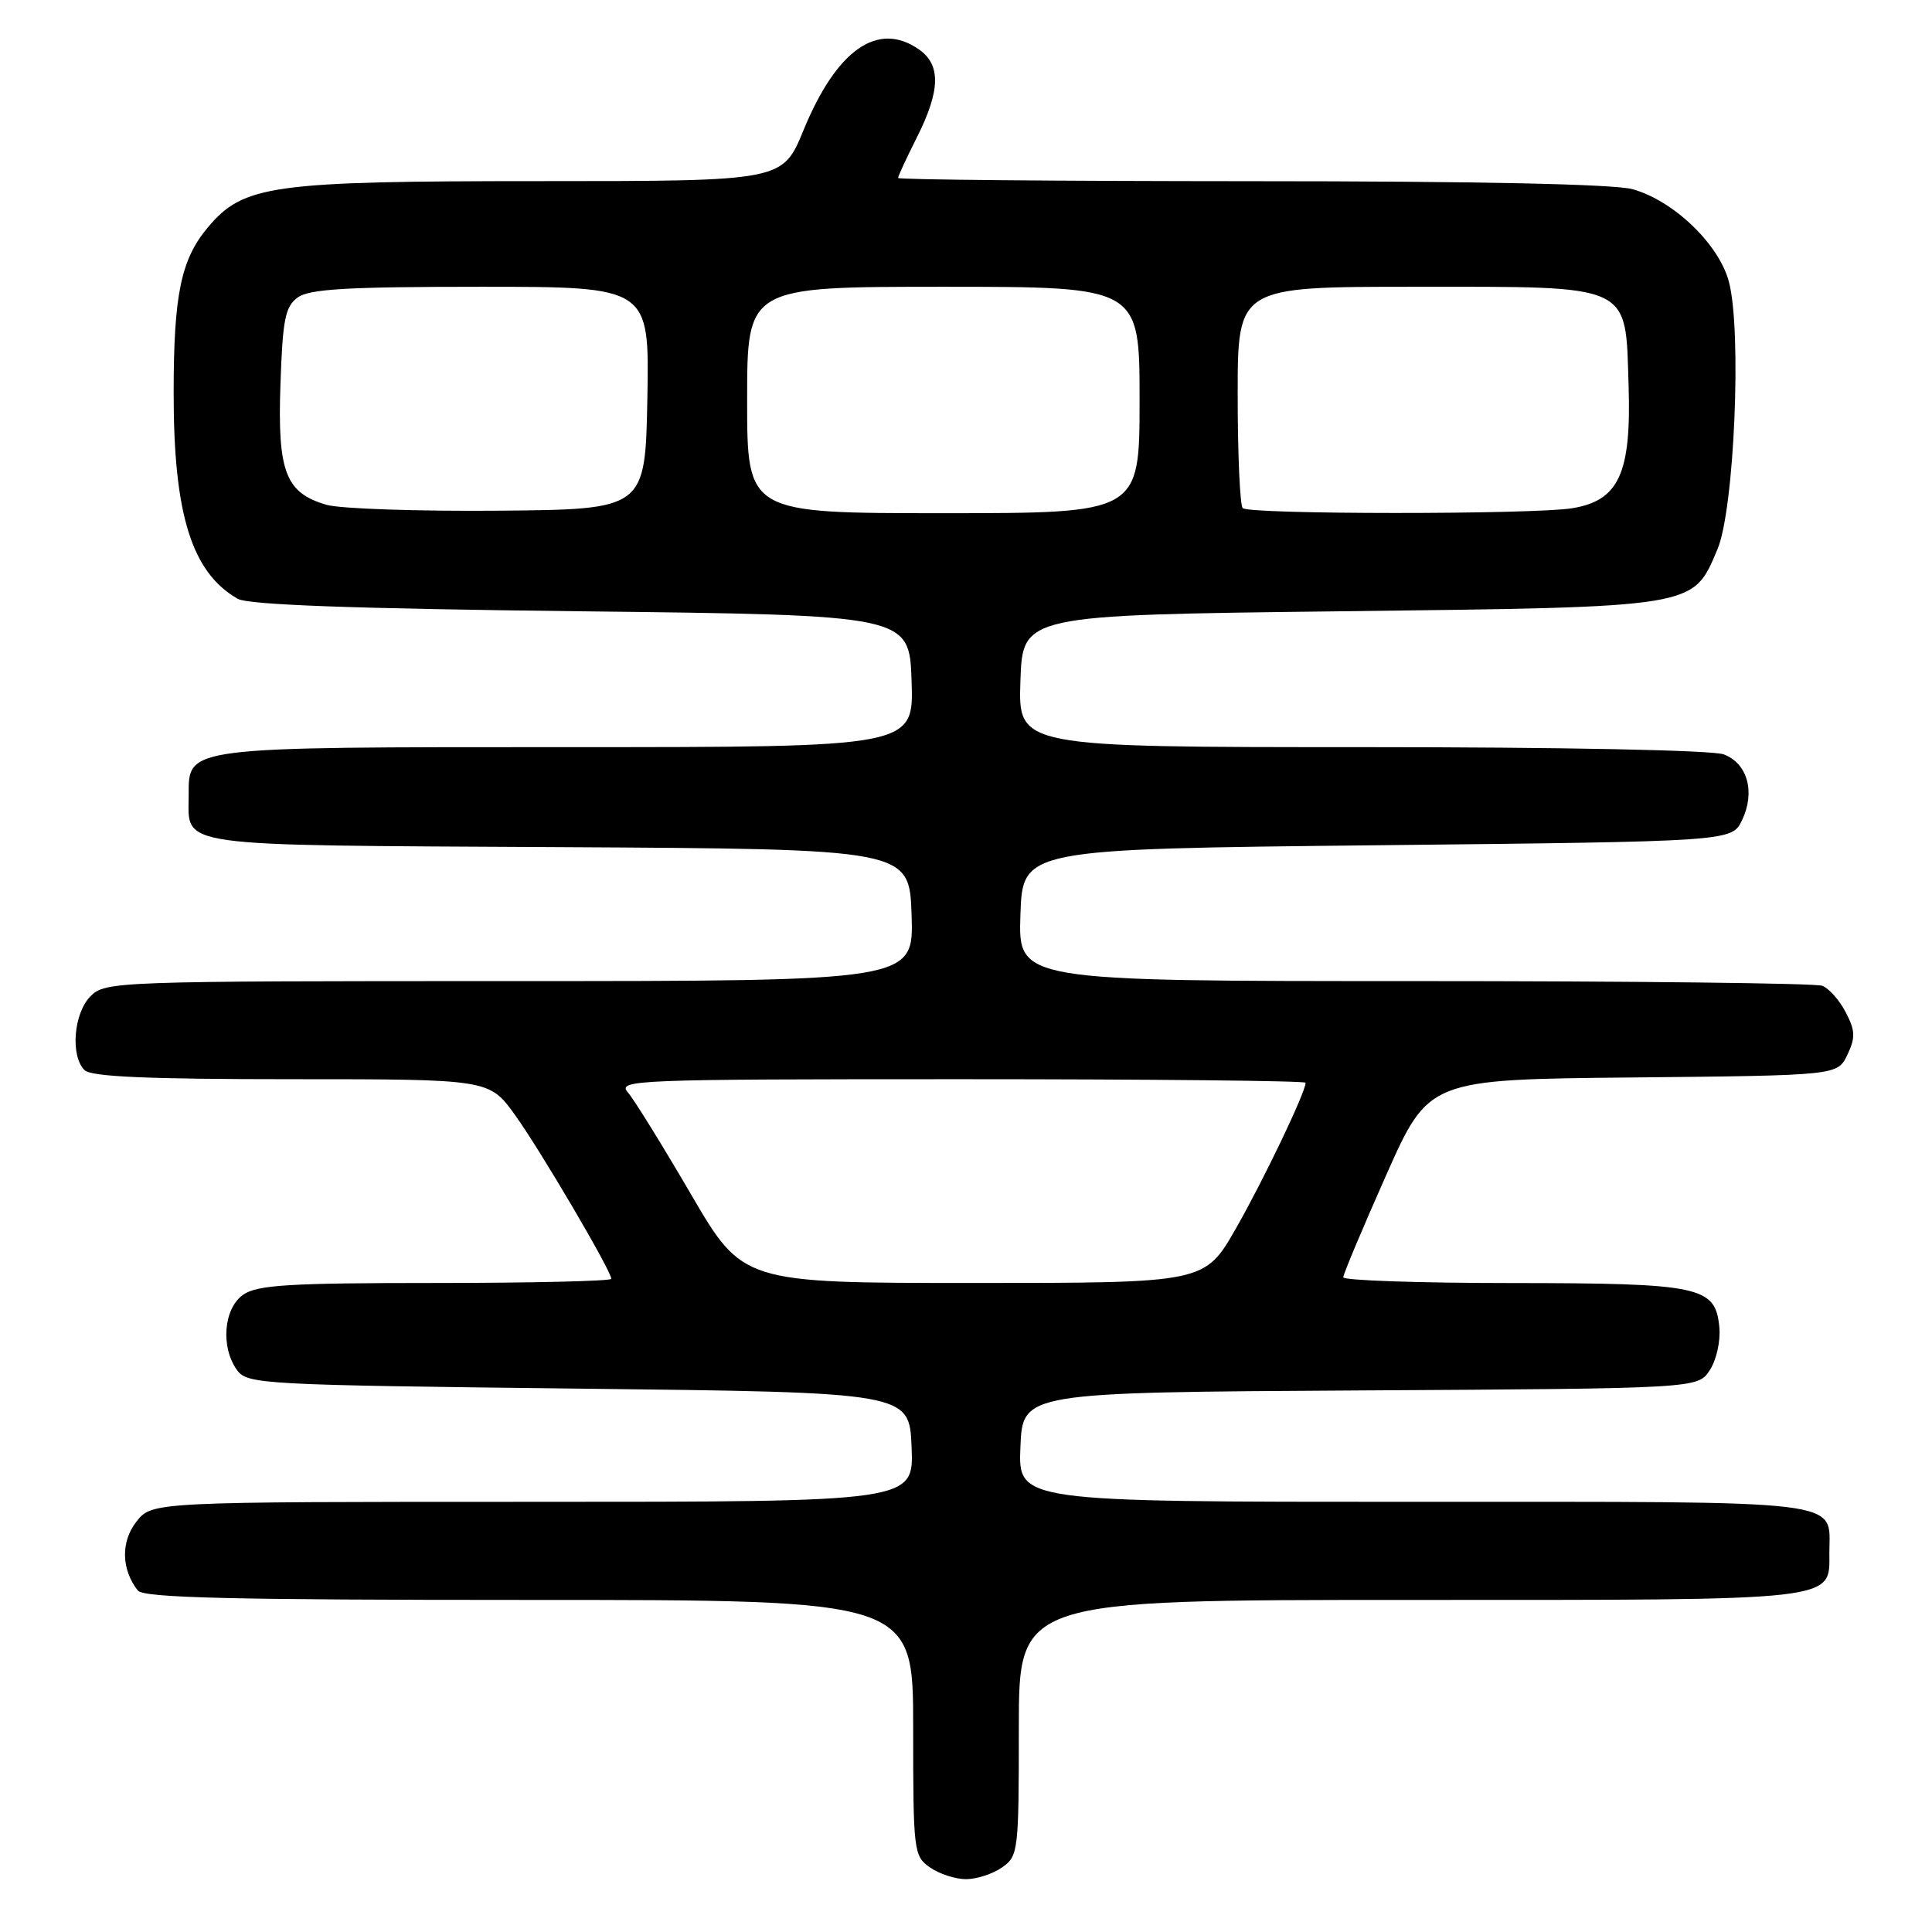 <?xml version="1.0" encoding="UTF-8" standalone="no"?>
<!DOCTYPE svg PUBLIC "-//W3C//DTD SVG 1.1//EN" "http://www.w3.org/Graphics/SVG/1.1/DTD/svg11.dtd" >
<svg xmlns="http://www.w3.org/2000/svg" xmlns:xlink="http://www.w3.org/1999/xlink" version="1.1" viewBox="0 0 256 256">
 <g >
 <path fill="currentColor"
d=" M 132.78 247.44 C 134.93 245.94 135.00 245.32 135.00 228.94 C 135.00 212.00 135.00 212.00 186.81 212.00 C 244.19 212.00 242.40 212.20 242.40 205.71 C 242.40 198.61 245.58 199.00 187.33 199.00 C 134.91 199.00 134.91 199.00 135.21 191.75 C 135.50 184.50 135.50 184.50 180.23 184.24 C 224.97 183.98 224.97 183.98 226.55 181.56 C 227.44 180.21 228.00 177.68 227.82 175.84 C 227.30 170.45 225.34 170.03 200.25 170.01 C 188.01 170.01 178.00 169.66 177.99 169.25 C 177.99 168.84 180.54 162.77 183.65 155.77 C 189.31 143.03 189.31 143.03 216.39 142.77 C 243.47 142.50 243.47 142.50 244.78 139.78 C 245.87 137.49 245.84 136.59 244.58 134.15 C 243.75 132.55 242.35 130.96 241.46 130.62 C 240.56 130.28 216.23 130.00 187.38 130.00 C 134.92 130.00 134.92 130.00 135.21 121.25 C 135.50 112.50 135.50 112.50 182.49 112.00 C 229.47 111.50 229.47 111.50 230.83 108.68 C 232.61 104.95 231.56 101.16 228.41 99.96 C 226.91 99.40 207.18 99.00 180.40 99.00 C 134.92 99.00 134.92 99.00 135.21 90.25 C 135.50 81.50 135.50 81.50 177.50 81.00 C 225.10 80.43 224.27 80.57 227.57 72.79 C 229.81 67.52 230.82 43.75 229.08 37.30 C 227.74 32.32 221.75 26.58 216.32 25.07 C 213.88 24.39 195.62 24.01 165.75 24.01 C 140.04 24.00 119.00 23.81 119.00 23.58 C 119.00 23.35 120.12 20.92 121.50 18.19 C 124.61 12.00 124.69 8.60 121.78 6.56 C 116.33 2.74 110.86 6.56 106.47 17.25 C 103.70 24.00 103.70 24.00 71.53 24.00 C 35.92 24.00 32.28 24.51 27.55 30.12 C 23.98 34.37 23.01 39.02 23.01 52.07 C 23.00 68.13 25.39 75.84 31.49 79.34 C 32.89 80.15 46.72 80.65 77.00 81.00 C 120.50 81.50 120.50 81.50 120.79 90.25 C 121.08 99.00 121.08 99.00 75.26 99.00 C 24.27 99.00 25.00 98.91 25.00 105.37 C 25.00 112.33 22.41 111.97 74.00 112.25 C 120.50 112.50 120.50 112.50 120.79 121.25 C 121.08 130.00 121.08 130.00 67.54 130.00 C 15.33 130.00 13.95 130.05 12.00 132.00 C 9.76 134.24 9.30 139.90 11.20 141.80 C 12.07 142.67 19.56 143.00 38.61 143.00 C 64.83 143.00 64.83 143.00 68.25 147.75 C 71.63 152.46 81.00 168.40 81.00 169.45 C 81.00 169.75 70.53 170.00 57.72 170.00 C 38.27 170.00 34.08 170.26 32.22 171.56 C 29.62 173.38 29.21 178.53 31.42 181.56 C 32.78 183.42 34.74 183.52 76.67 184.00 C 120.50 184.50 120.50 184.50 120.79 191.75 C 121.09 199.00 121.09 199.00 70.62 199.00 C 20.15 199.00 20.15 199.00 18.08 201.62 C 15.99 204.28 16.07 207.96 18.26 210.75 C 19.02 211.72 30.61 212.00 70.12 212.00 C 121.00 212.00 121.00 212.00 121.00 228.94 C 121.00 245.32 121.07 245.94 123.22 247.44 C 124.44 248.30 126.59 249.00 128.00 249.00 C 129.41 249.00 131.56 248.30 132.78 247.44 Z  M 91.56 158.25 C 87.79 151.79 84.03 145.71 83.20 144.75 C 81.76 143.09 83.96 143.00 127.35 143.00 C 152.46 143.00 173.00 143.21 173.00 143.47 C 173.00 144.72 167.47 156.28 163.78 162.75 C 159.64 170.00 159.64 170.00 129.03 170.00 C 98.42 170.00 98.42 170.00 91.56 158.25 Z  M 43.26 66.89 C 37.83 65.31 36.76 62.52 37.16 50.95 C 37.45 42.33 37.79 40.63 39.44 39.42 C 40.98 38.29 46.02 38.00 63.72 38.00 C 86.05 38.00 86.05 38.00 85.78 52.75 C 85.50 67.50 85.50 67.50 66.00 67.67 C 55.27 67.76 45.04 67.41 43.26 66.89 Z  M 99.00 53.00 C 99.00 38.00 99.00 38.00 125.00 38.00 C 151.00 38.00 151.00 38.00 151.00 53.00 C 151.00 68.00 151.00 68.00 125.00 68.00 C 99.00 68.00 99.00 68.00 99.00 53.00 Z  M 164.67 67.33 C 164.30 66.97 164.00 60.22 164.00 52.33 C 164.00 38.00 164.00 38.00 187.39 38.00 C 216.56 38.00 215.36 37.45 215.80 51.16 C 216.16 62.72 214.51 66.32 208.35 67.34 C 203.22 68.19 165.52 68.18 164.67 67.33 Z "/>
</g>
</svg>